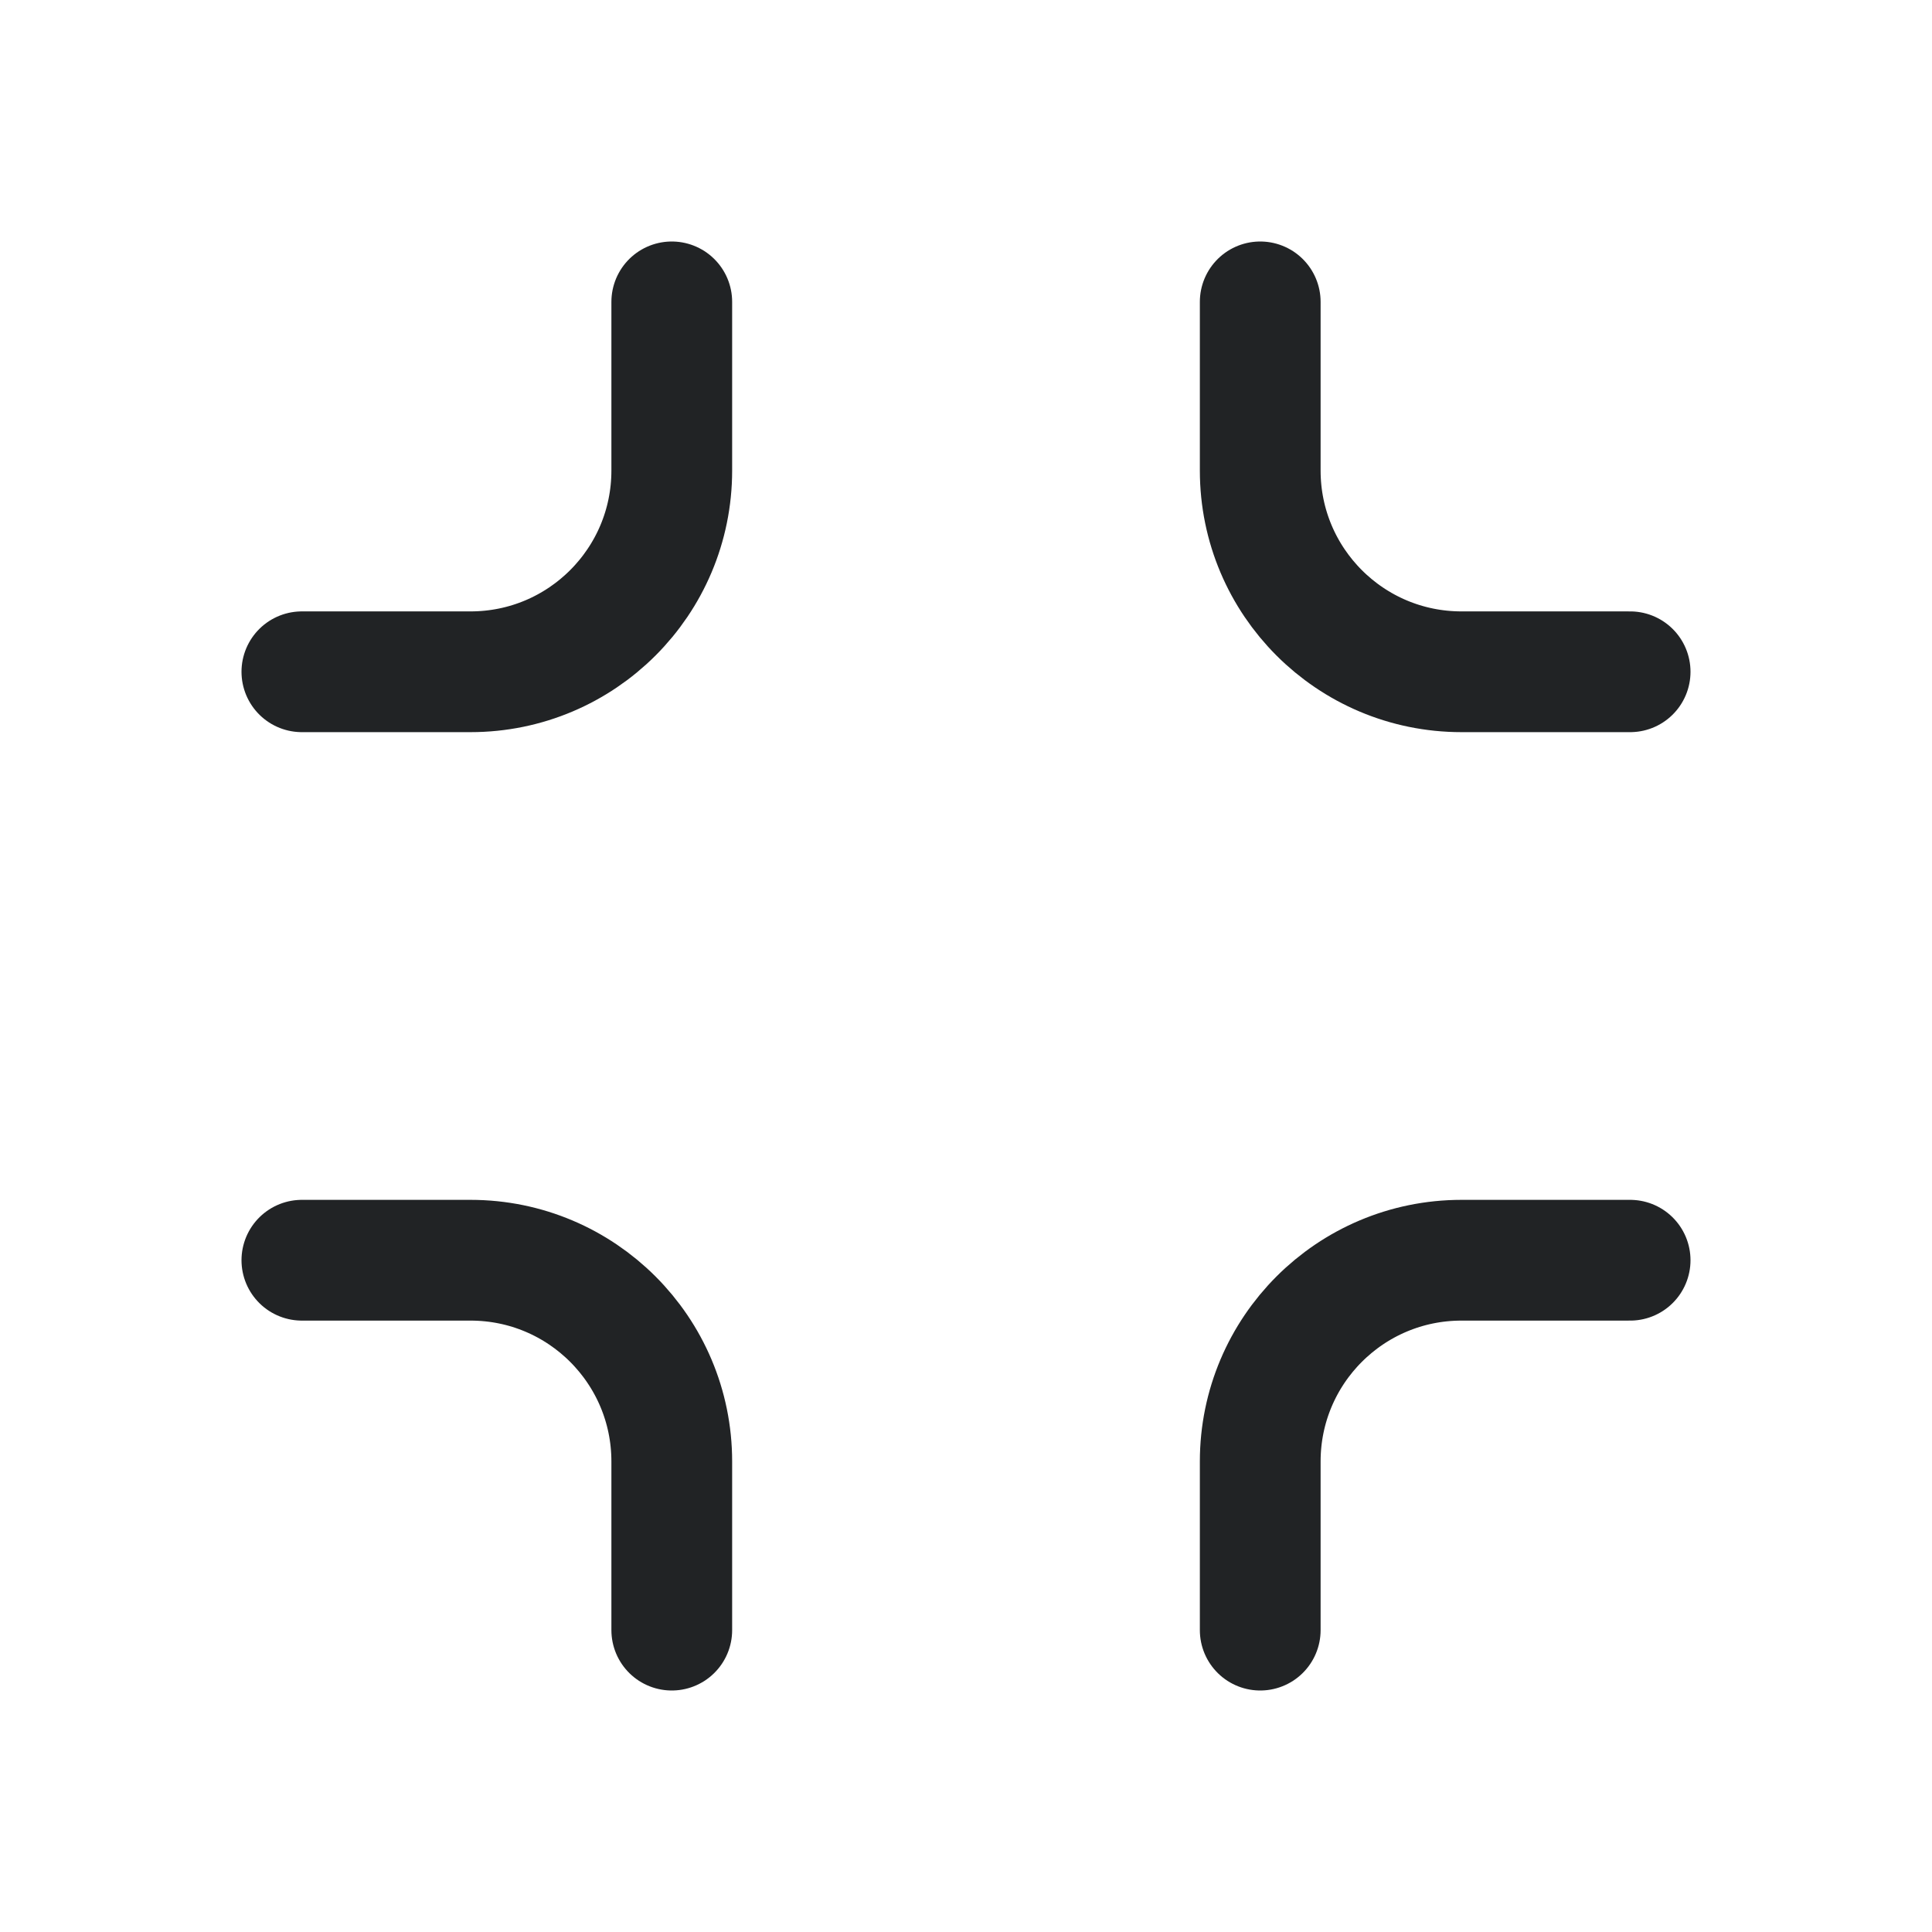 <svg width="24" height="24" viewBox="0 0 24 24" fill="none" xmlns="http://www.w3.org/2000/svg">
<path d="M8.345 3.75V5.845C8.345 7.226 7.226 8.345 5.845 8.345H3.75" stroke="#212325" stroke-width="1.5" stroke-linecap="round" stroke-linejoin="round"/>
<path d="M8.345 20.25V18.155C8.345 16.774 7.226 15.655 5.845 15.655H3.75" stroke="#212325" stroke-width="1.5" stroke-linecap="round" stroke-linejoin="round"/>
<path d="M15.655 3.75V5.845C15.655 7.226 16.774 8.345 18.155 8.345H20.25" stroke="#212325" stroke-width="1.5" stroke-linecap="round" stroke-linejoin="round"/>
<path d="M15.655 20.25V18.155C15.655 16.774 16.774 15.655 18.155 15.655H20.25" stroke="#212325" stroke-width="1.5" stroke-linecap="round" stroke-linejoin="round"/>
</svg>
